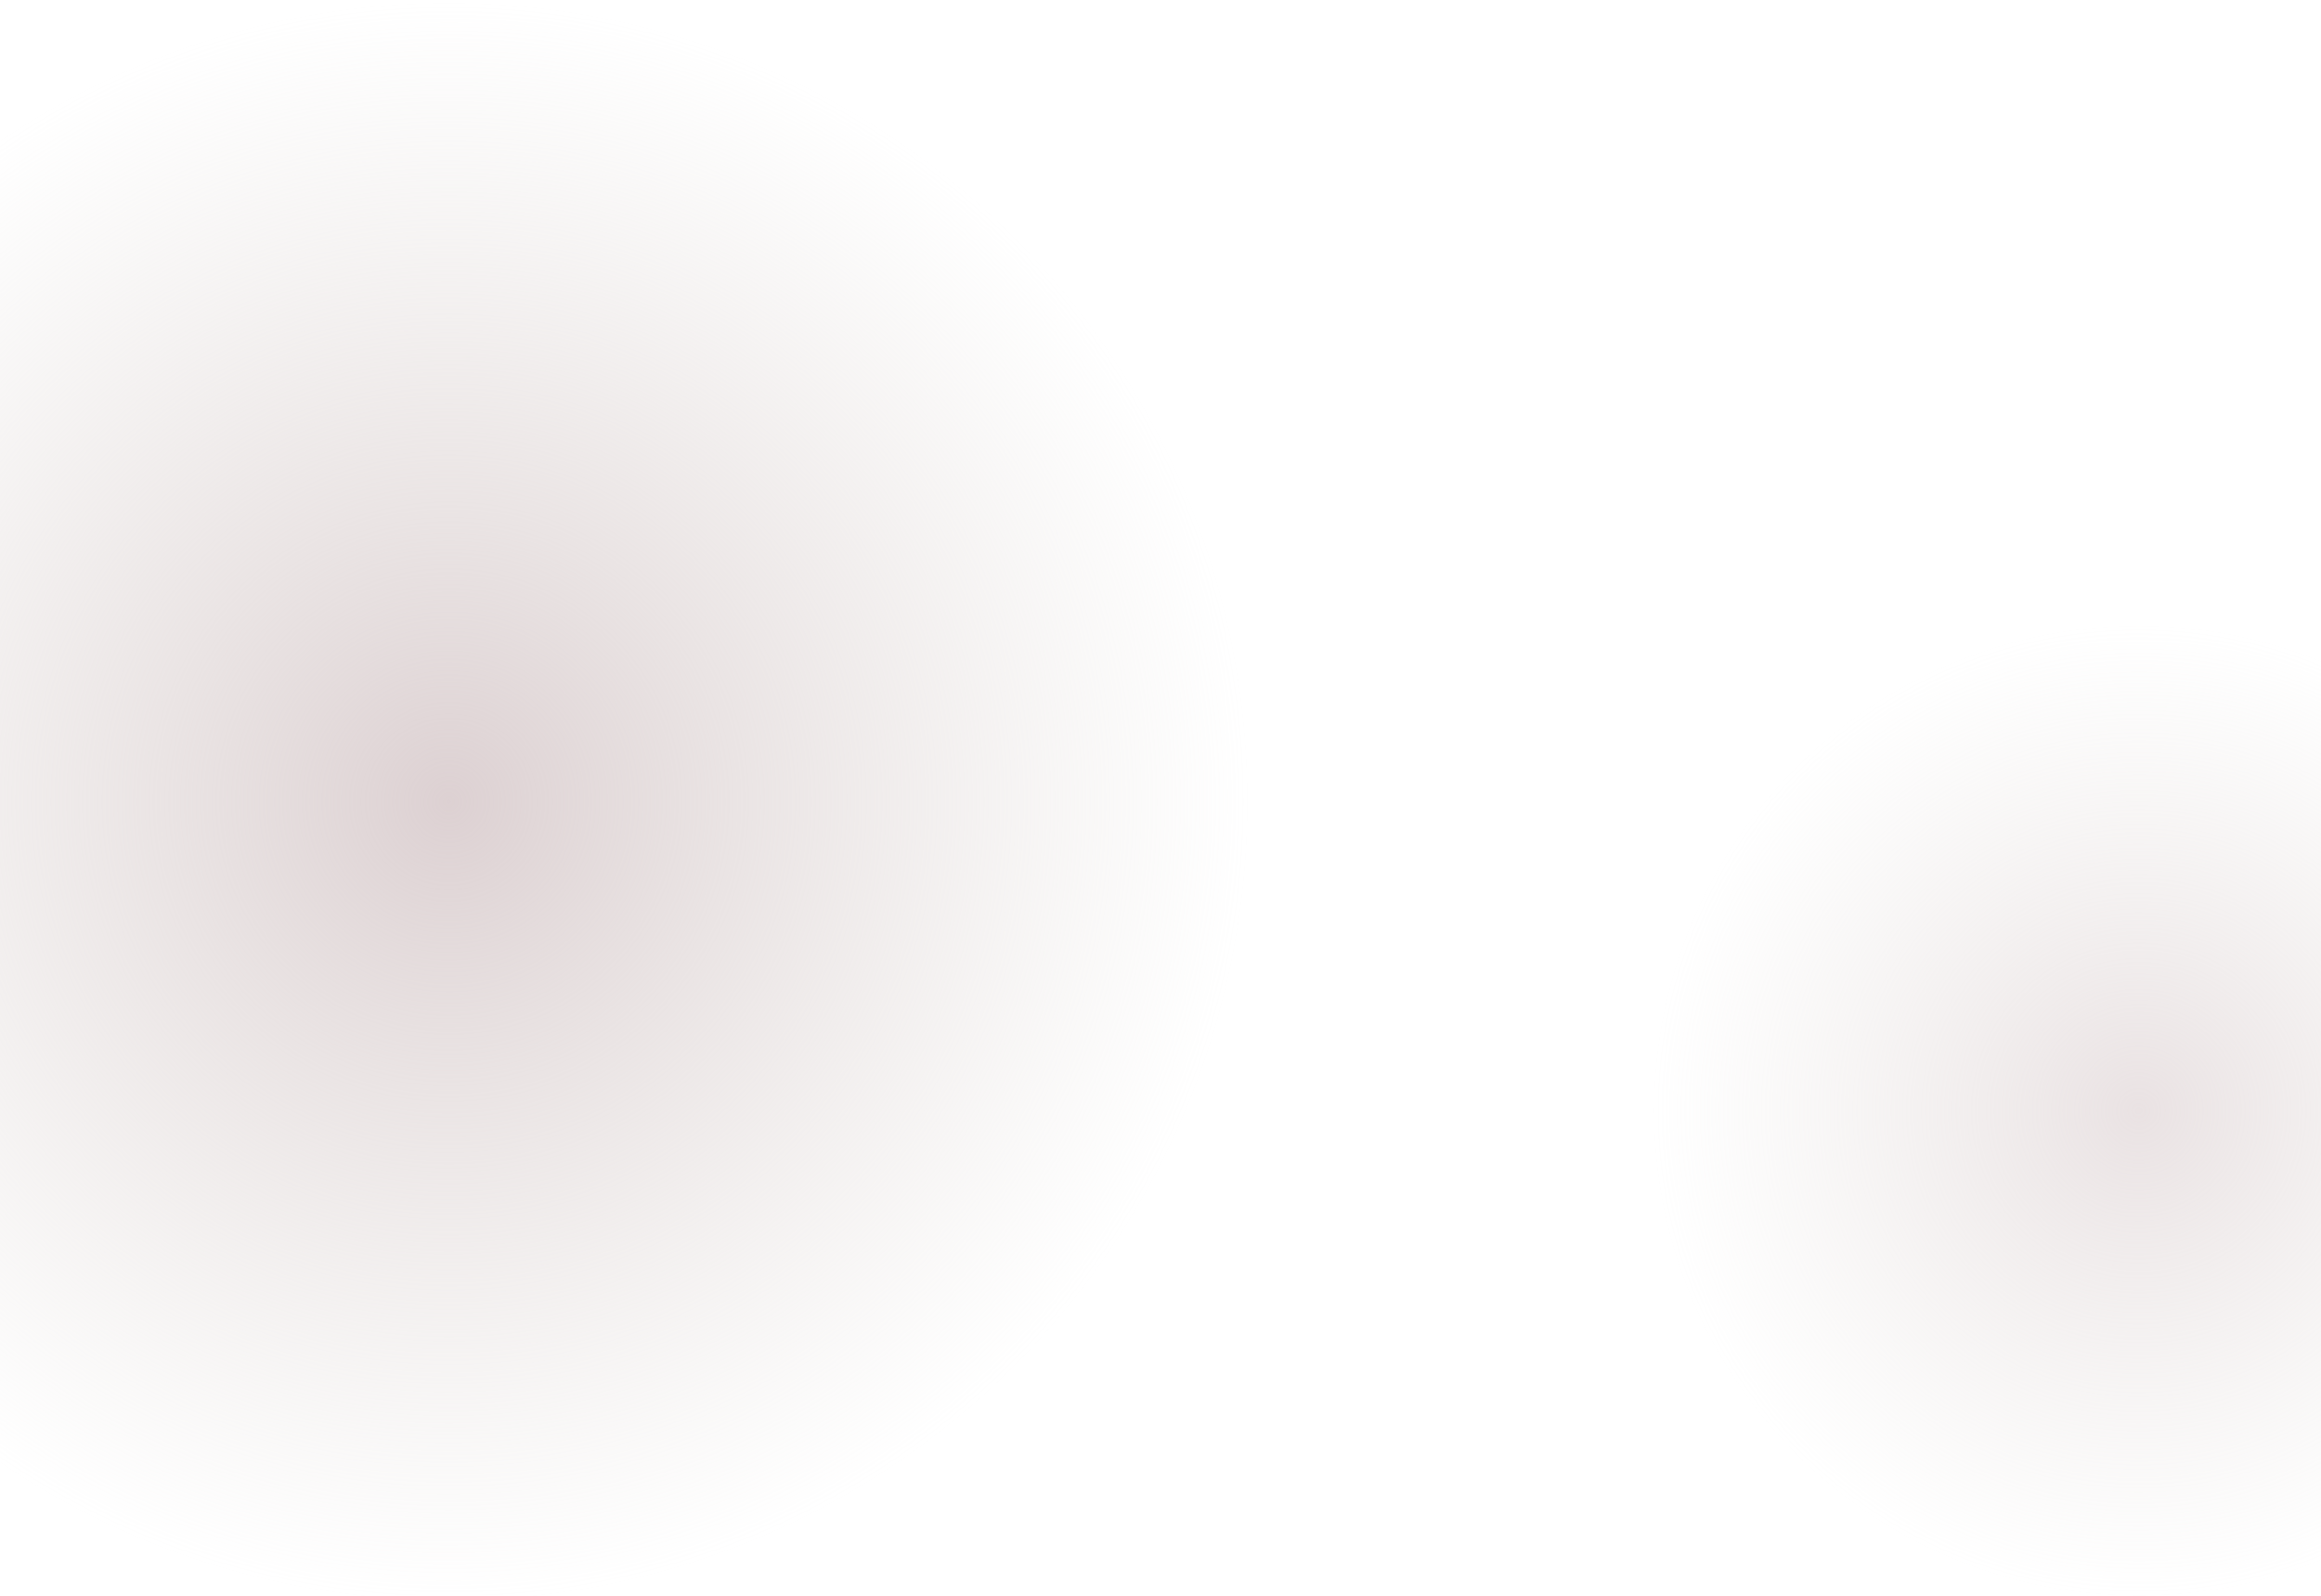 <?xml version="1.0" encoding="utf-8"?>
<!-- Generator: Adobe Illustrator 26.0.0, SVG Export Plug-In . SVG Version: 6.00 Build 0)  -->
<svg version="1.1" id="Layer_1" xmlns="http://www.w3.org/2000/svg" xmlns:xlink="http://www.w3.org/1999/xlink" x="0px" y="0px"
	 viewBox="0 0 1600 1100" style="enable-background:new 0 0 1600 1100;" xml:space="preserve">
<style type="text/css">
	.st0{clip-path:url(#SVGID_00000080194289780212783140000001779365980808870277_);}
	.st1{opacity:0.5;fill:url(#SVGID_00000103976802236263518240000012546091358109346992_);enable-background:new    ;}
	.st2{opacity:0.8;fill:url(#SVGID_00000075843857170283481040000012785602432209922959_);enable-background:new    ;}
</style>
<g>
	<g>
		<defs>
			<rect id="SVGID_1_" width="1600" height="1100"/>
		</defs>
		<clipPath id="SVGID_00000127744115204829993940000018430579798376983707_">
			<use xlink:href="#SVGID_1_"  style="overflow:visible;"/>
		</clipPath>
		<g style="clip-path:url(#SVGID_00000127744115204829993940000018430579798376983707_);">
			
				<radialGradient id="SVGID_00000135691491178555078560000006445415994158739601_" cx="76.039" cy="678.767" r="1" gradientTransform="matrix(2.051283e-14 -335 335 2.051283e-14 -225912.812 26238)" gradientUnits="userSpaceOnUse">
				<stop  offset="0" style="stop-color:#D4C5C7"/>
				<stop  offset="1" style="stop-color:#DAD4D0;stop-opacity:0"/>
			</radialGradient>
			
				<rect x="1139" y="430" style="opacity:0.5;fill:url(#SVGID_00000135691491178555078560000006445415994158739601_);enable-background:new    ;" width="670" height="670"/>
			
				<radialGradient id="SVGID_00000005227937207031225240000017656400025670944690_" cx="76.816" cy="678.859" r="1" gradientTransform="matrix(3.398395e-14 -555 555 3.398395e-14 -376457.688 43188)" gradientUnits="userSpaceOnUse">
				<stop  offset="0" style="stop-color:#D4C5C7"/>
				<stop  offset="1" style="stop-color:#DAD4D0;stop-opacity:0"/>
			</radialGradient>
			
				<rect x="-246" style="opacity:0.8;fill:url(#SVGID_00000005227937207031225240000017656400025670944690_);enable-background:new    ;" width="1110" height="1110"/>
		</g>
	</g>
</g>
</svg>
